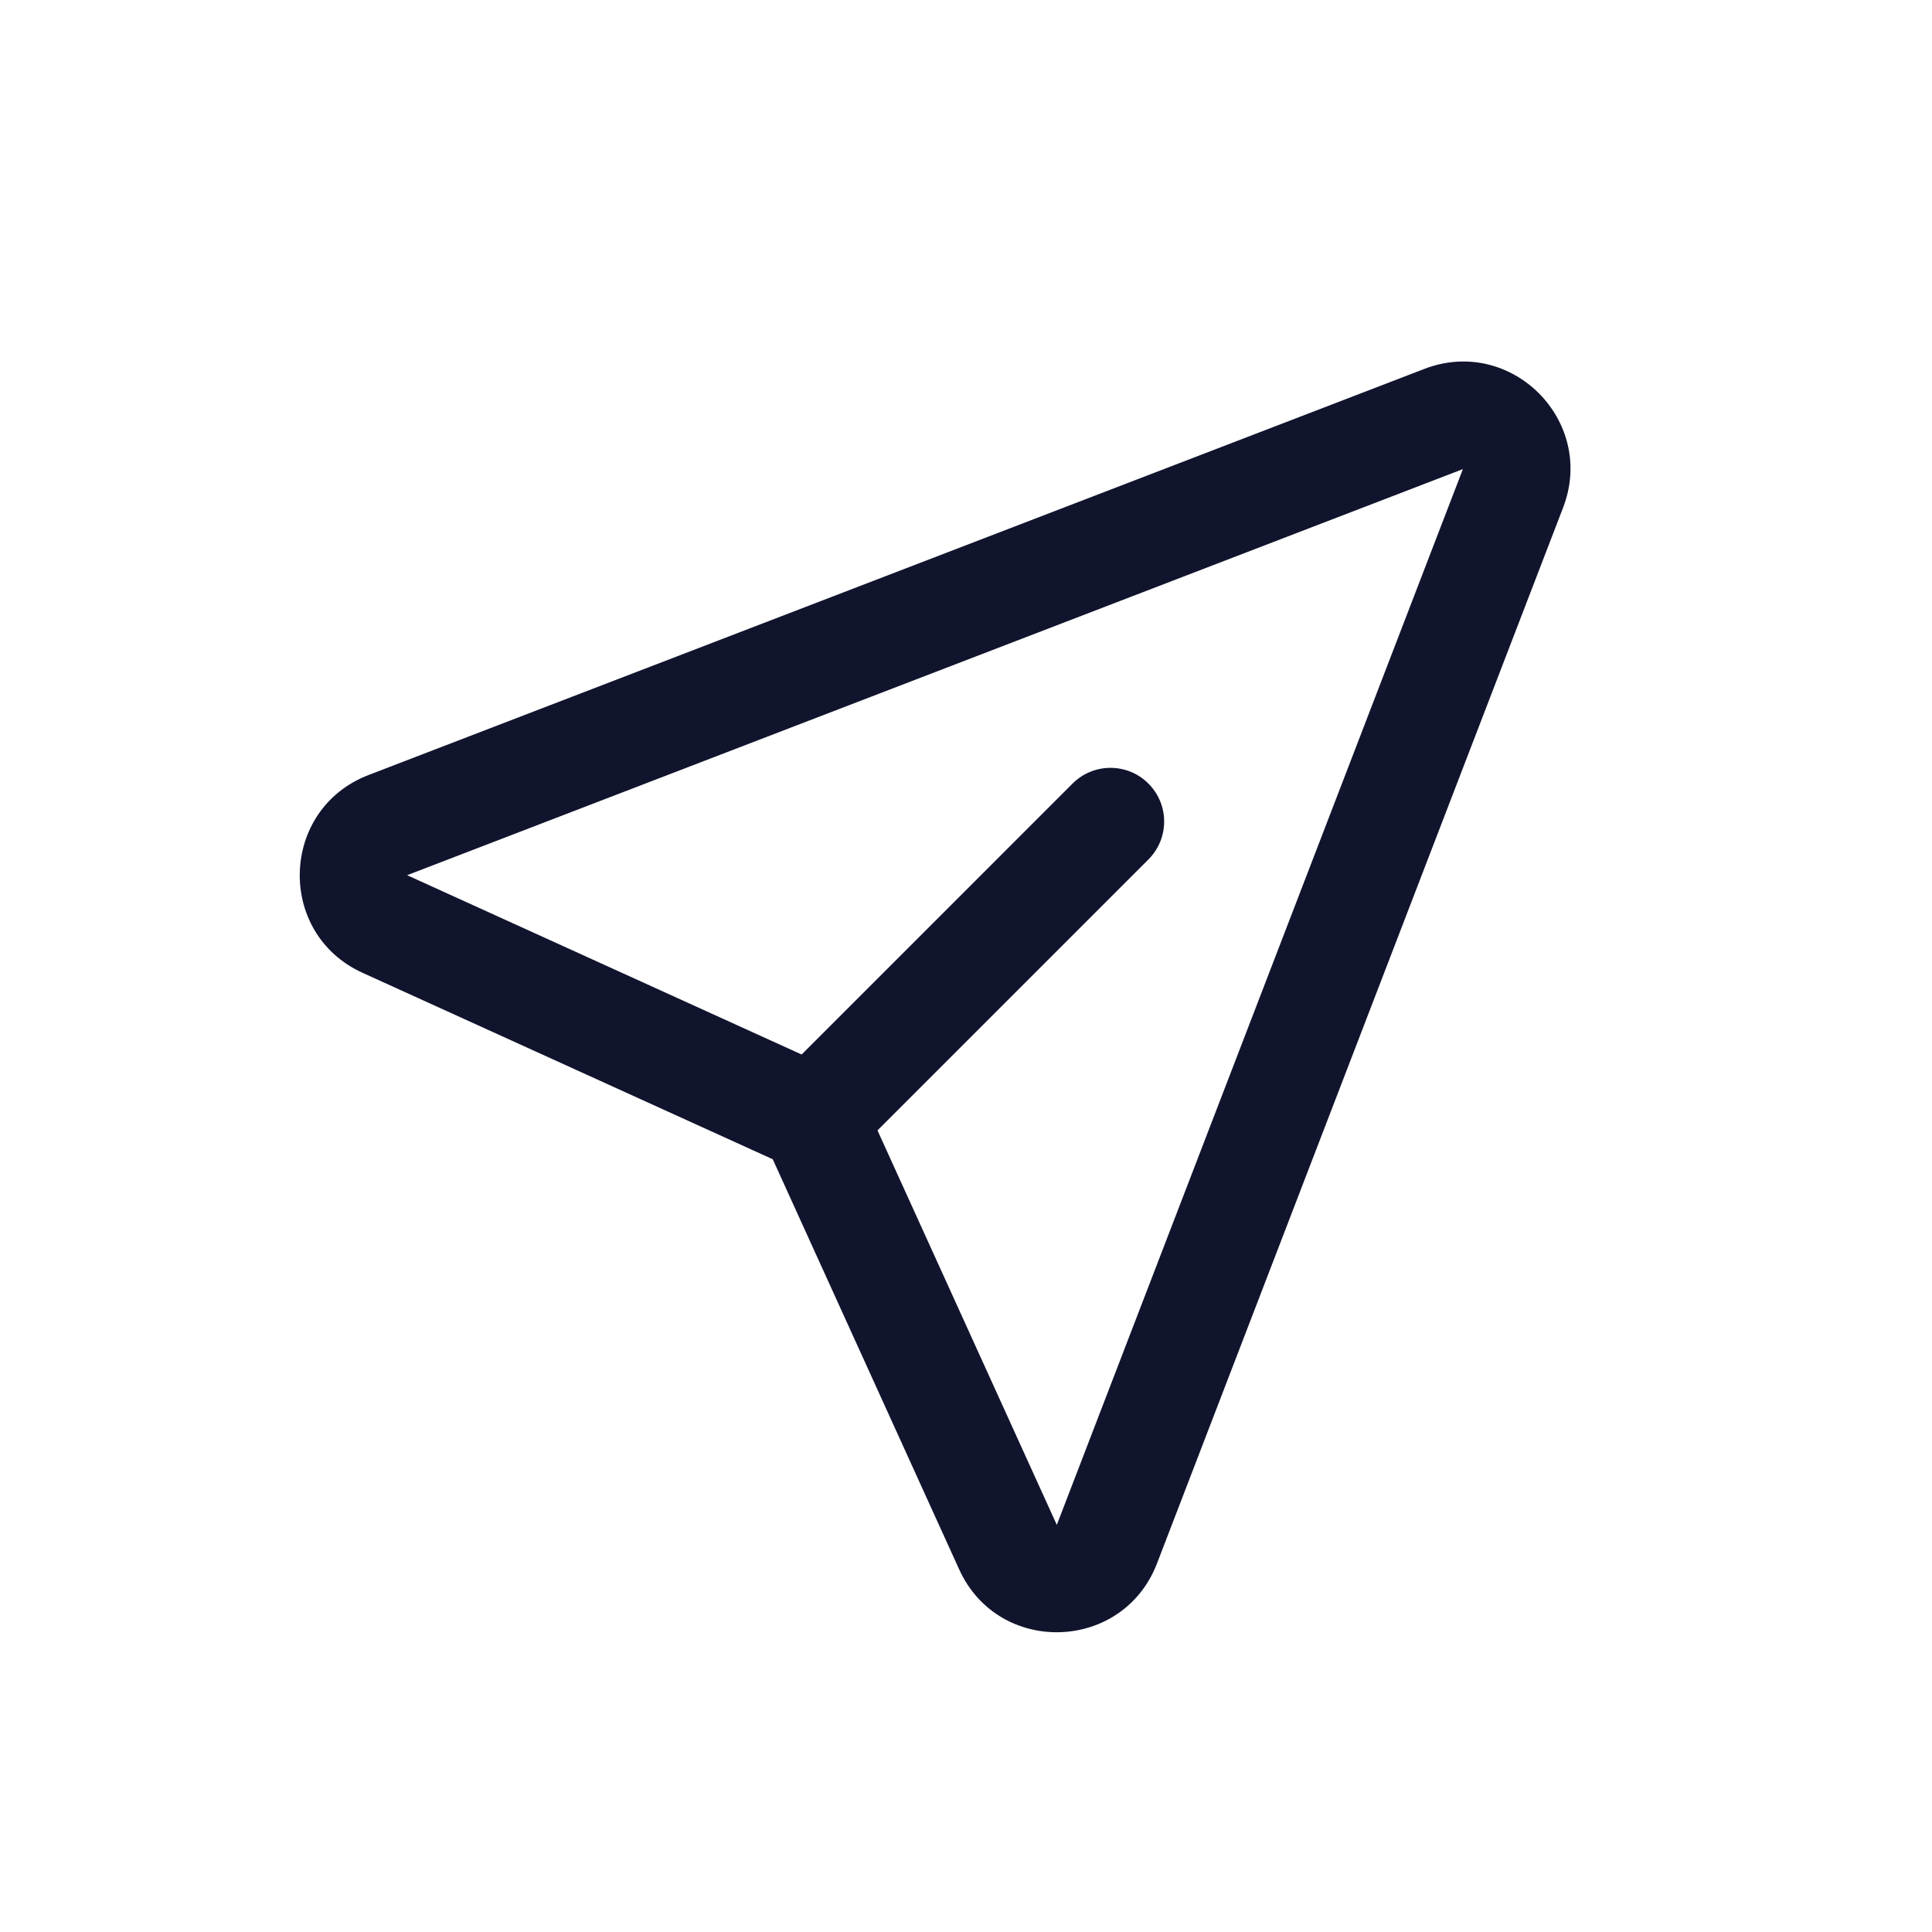 <svg width="36" height="36" viewBox="0 0 36 36" fill="none" xmlns="http://www.w3.org/2000/svg">
<path fill-rule="evenodd" clip-rule="evenodd" d="M26.541 6.874C28.158 6.252 29.748 7.842 29.126 9.459L21.559 29.132C20.922 30.788 18.605 30.857 17.872 29.242L14.399 21.601L6.758 18.128C5.143 17.395 5.212 15.078 6.868 14.441L26.541 6.874ZM27.259 8.741L7.586 16.308L15.568 19.936C15.788 20.036 15.964 20.212 16.064 20.432L19.692 28.414L27.259 8.741Z" fill="#11142D"/>
<path fill-rule="evenodd" clip-rule="evenodd" d="M21.399 14.601C21.79 14.991 21.79 15.624 21.399 16.015L15.861 21.553C15.47 21.944 14.837 21.944 14.447 21.553C14.056 21.163 14.056 20.53 14.447 20.139L19.985 14.601C20.376 14.21 21.009 14.21 21.399 14.601Z" fill="#11142D"/>
</svg>
